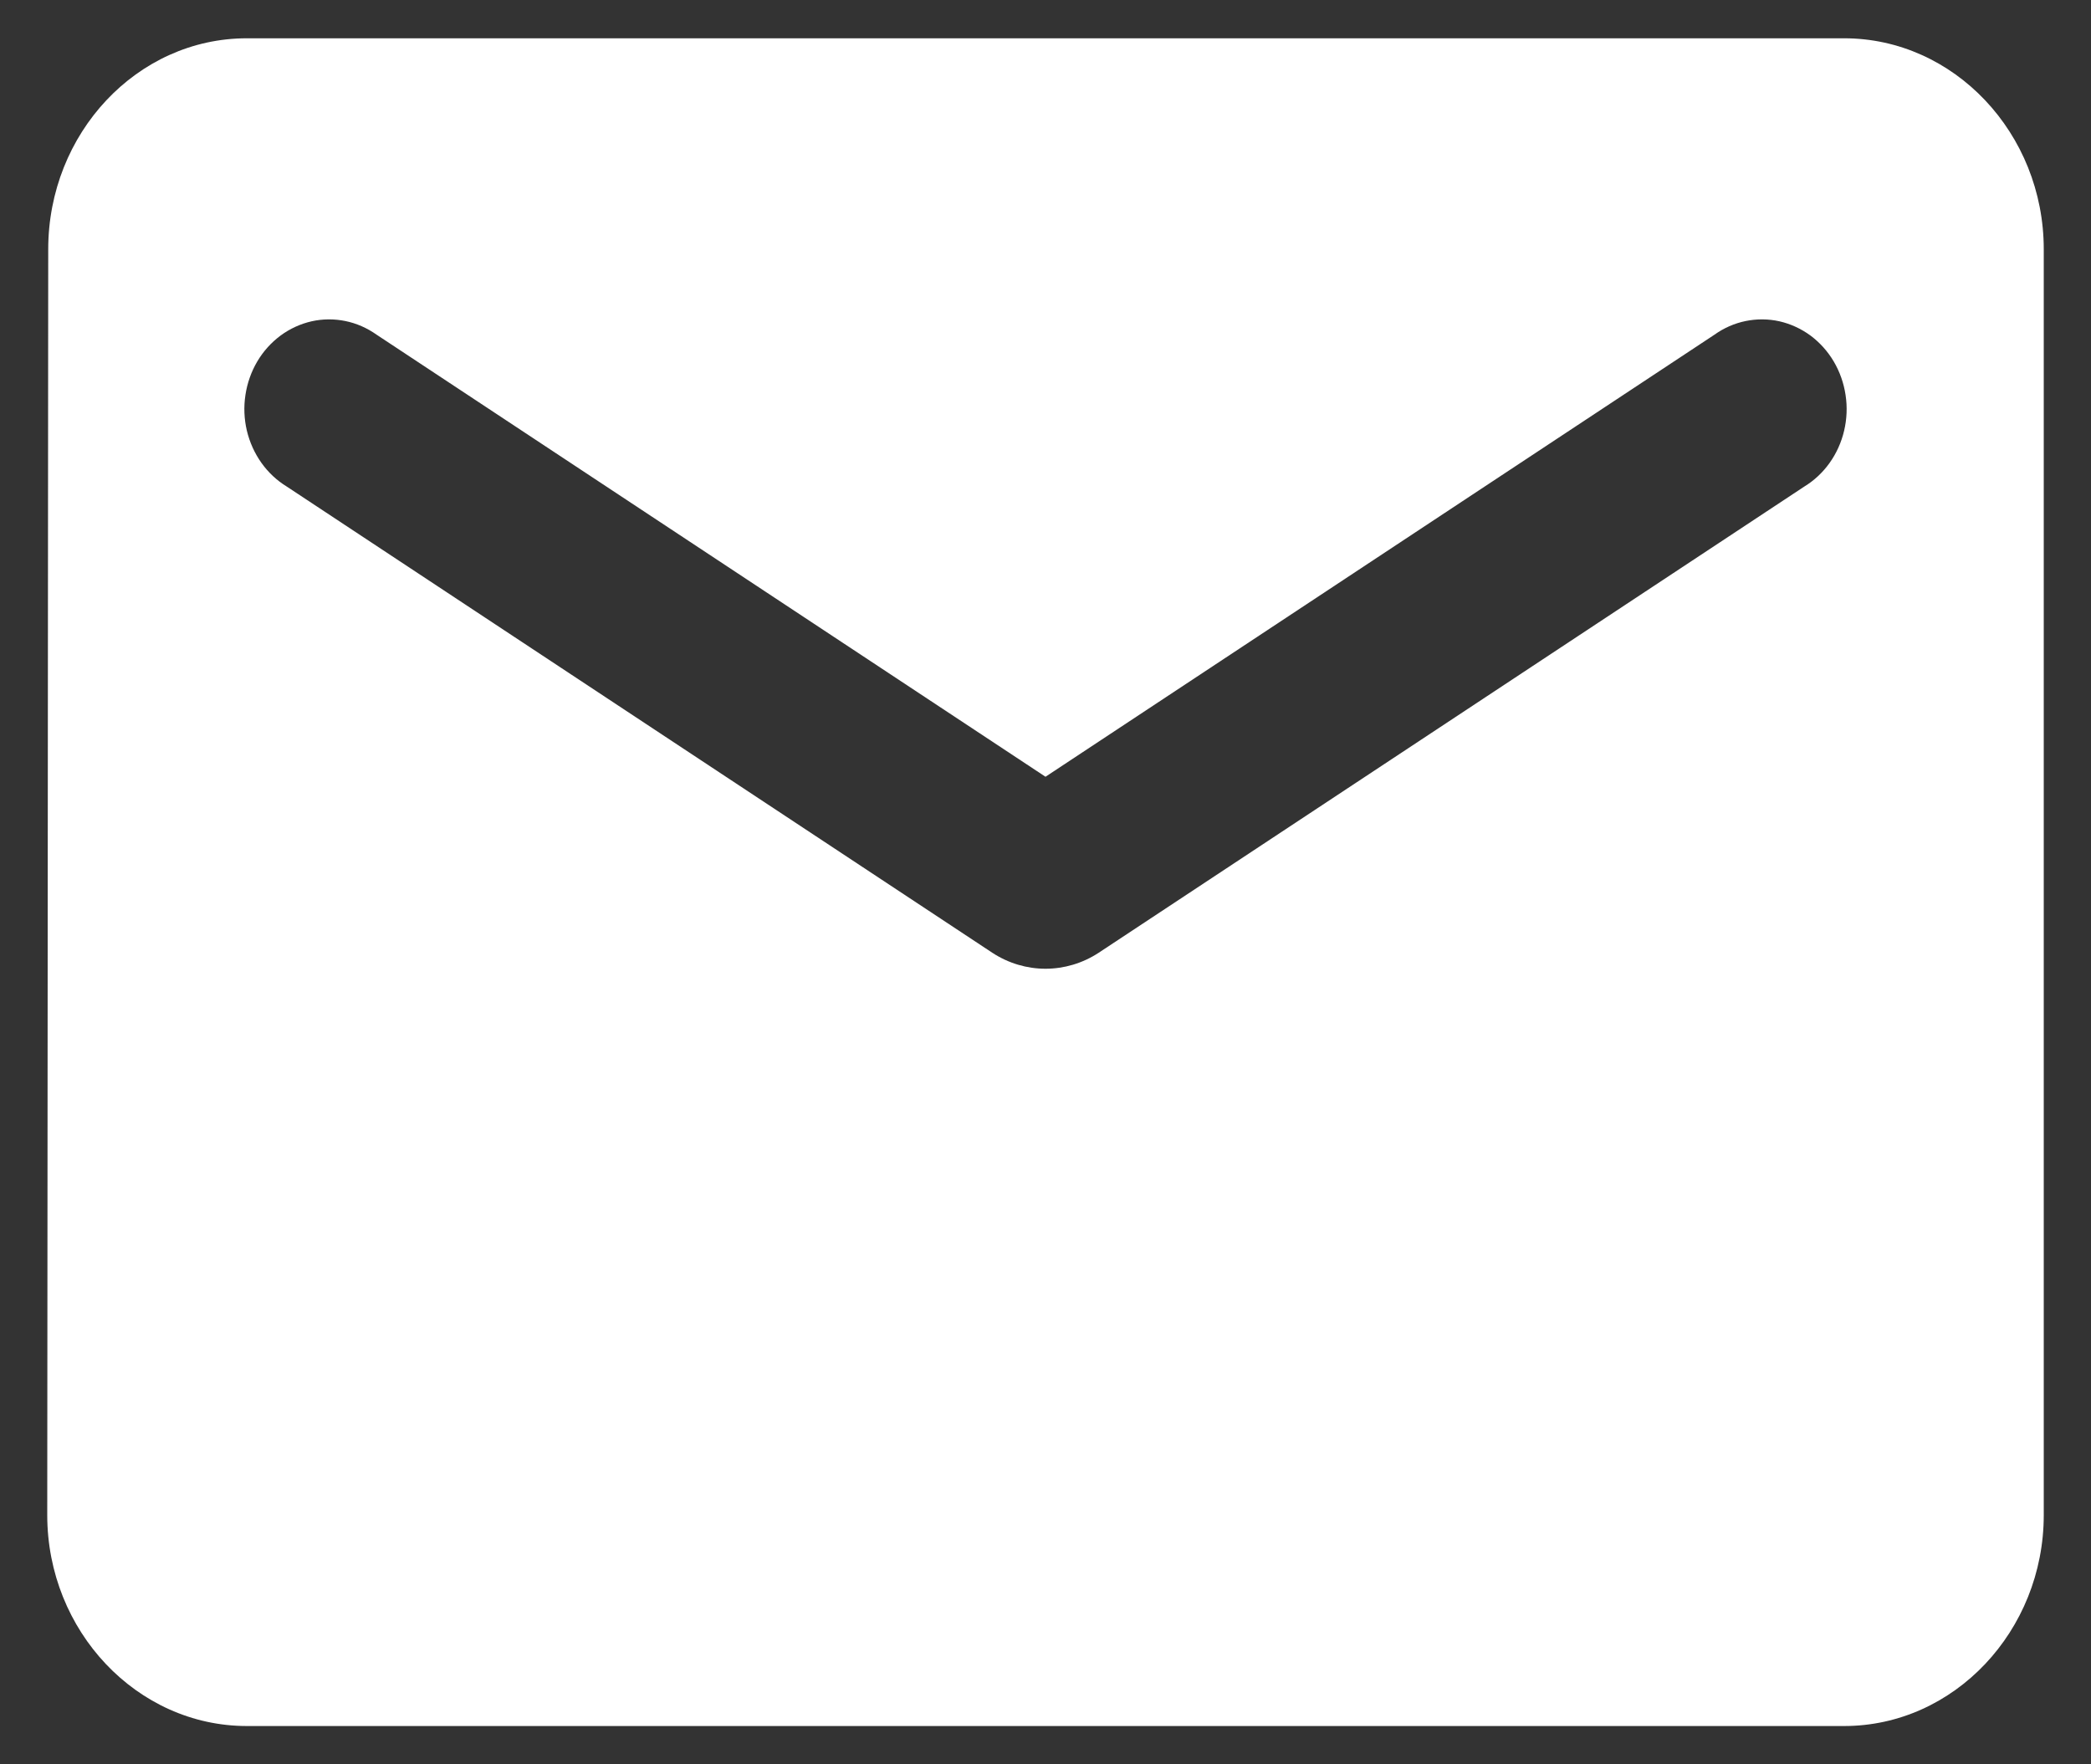<svg width="32" height="27" viewBox="0 0 32 27" fill="none" xmlns="http://www.w3.org/2000/svg">
<rect x="0" y="0" width="32" height="27" fill="#333333" stroke="none"/>
<path d="M28.223 0.586H3.777C2.098 0.586 0.738 2.039 0.738 3.815L0.723 23.185C0.723 24.961 2.098 26.414 3.777 26.414H28.223C29.902 26.414 31.277 24.961 31.277 23.185V3.815C31.277 2.039 29.902 0.586 28.223 0.586ZM27.611 7.447L16.81 14.583C16.567 14.741 16.286 14.825 16 14.825C15.714 14.825 15.433 14.741 15.19 14.583L4.39 7.447C4.239 7.355 4.107 7.232 4.002 7.085C3.897 6.938 3.821 6.77 3.778 6.591C3.736 6.412 3.728 6.227 3.756 6.045C3.783 5.863 3.845 5.688 3.937 5.532C4.029 5.376 4.151 5.241 4.294 5.135C4.436 5.03 4.598 4.956 4.769 4.917C4.939 4.879 5.115 4.878 5.286 4.913C5.457 4.948 5.62 5.02 5.765 5.123L16 11.887L26.236 5.123C26.38 5.02 26.543 4.948 26.714 4.913C26.885 4.878 27.061 4.879 27.232 4.917C27.402 4.956 27.564 5.03 27.707 5.135C27.849 5.241 27.971 5.376 28.063 5.532C28.155 5.688 28.217 5.863 28.244 6.045C28.272 6.227 28.264 6.412 28.222 6.591C28.18 6.77 28.104 6.938 27.999 7.085C27.894 7.232 27.762 7.355 27.611 7.447Z" fill="white"/>
</svg>
